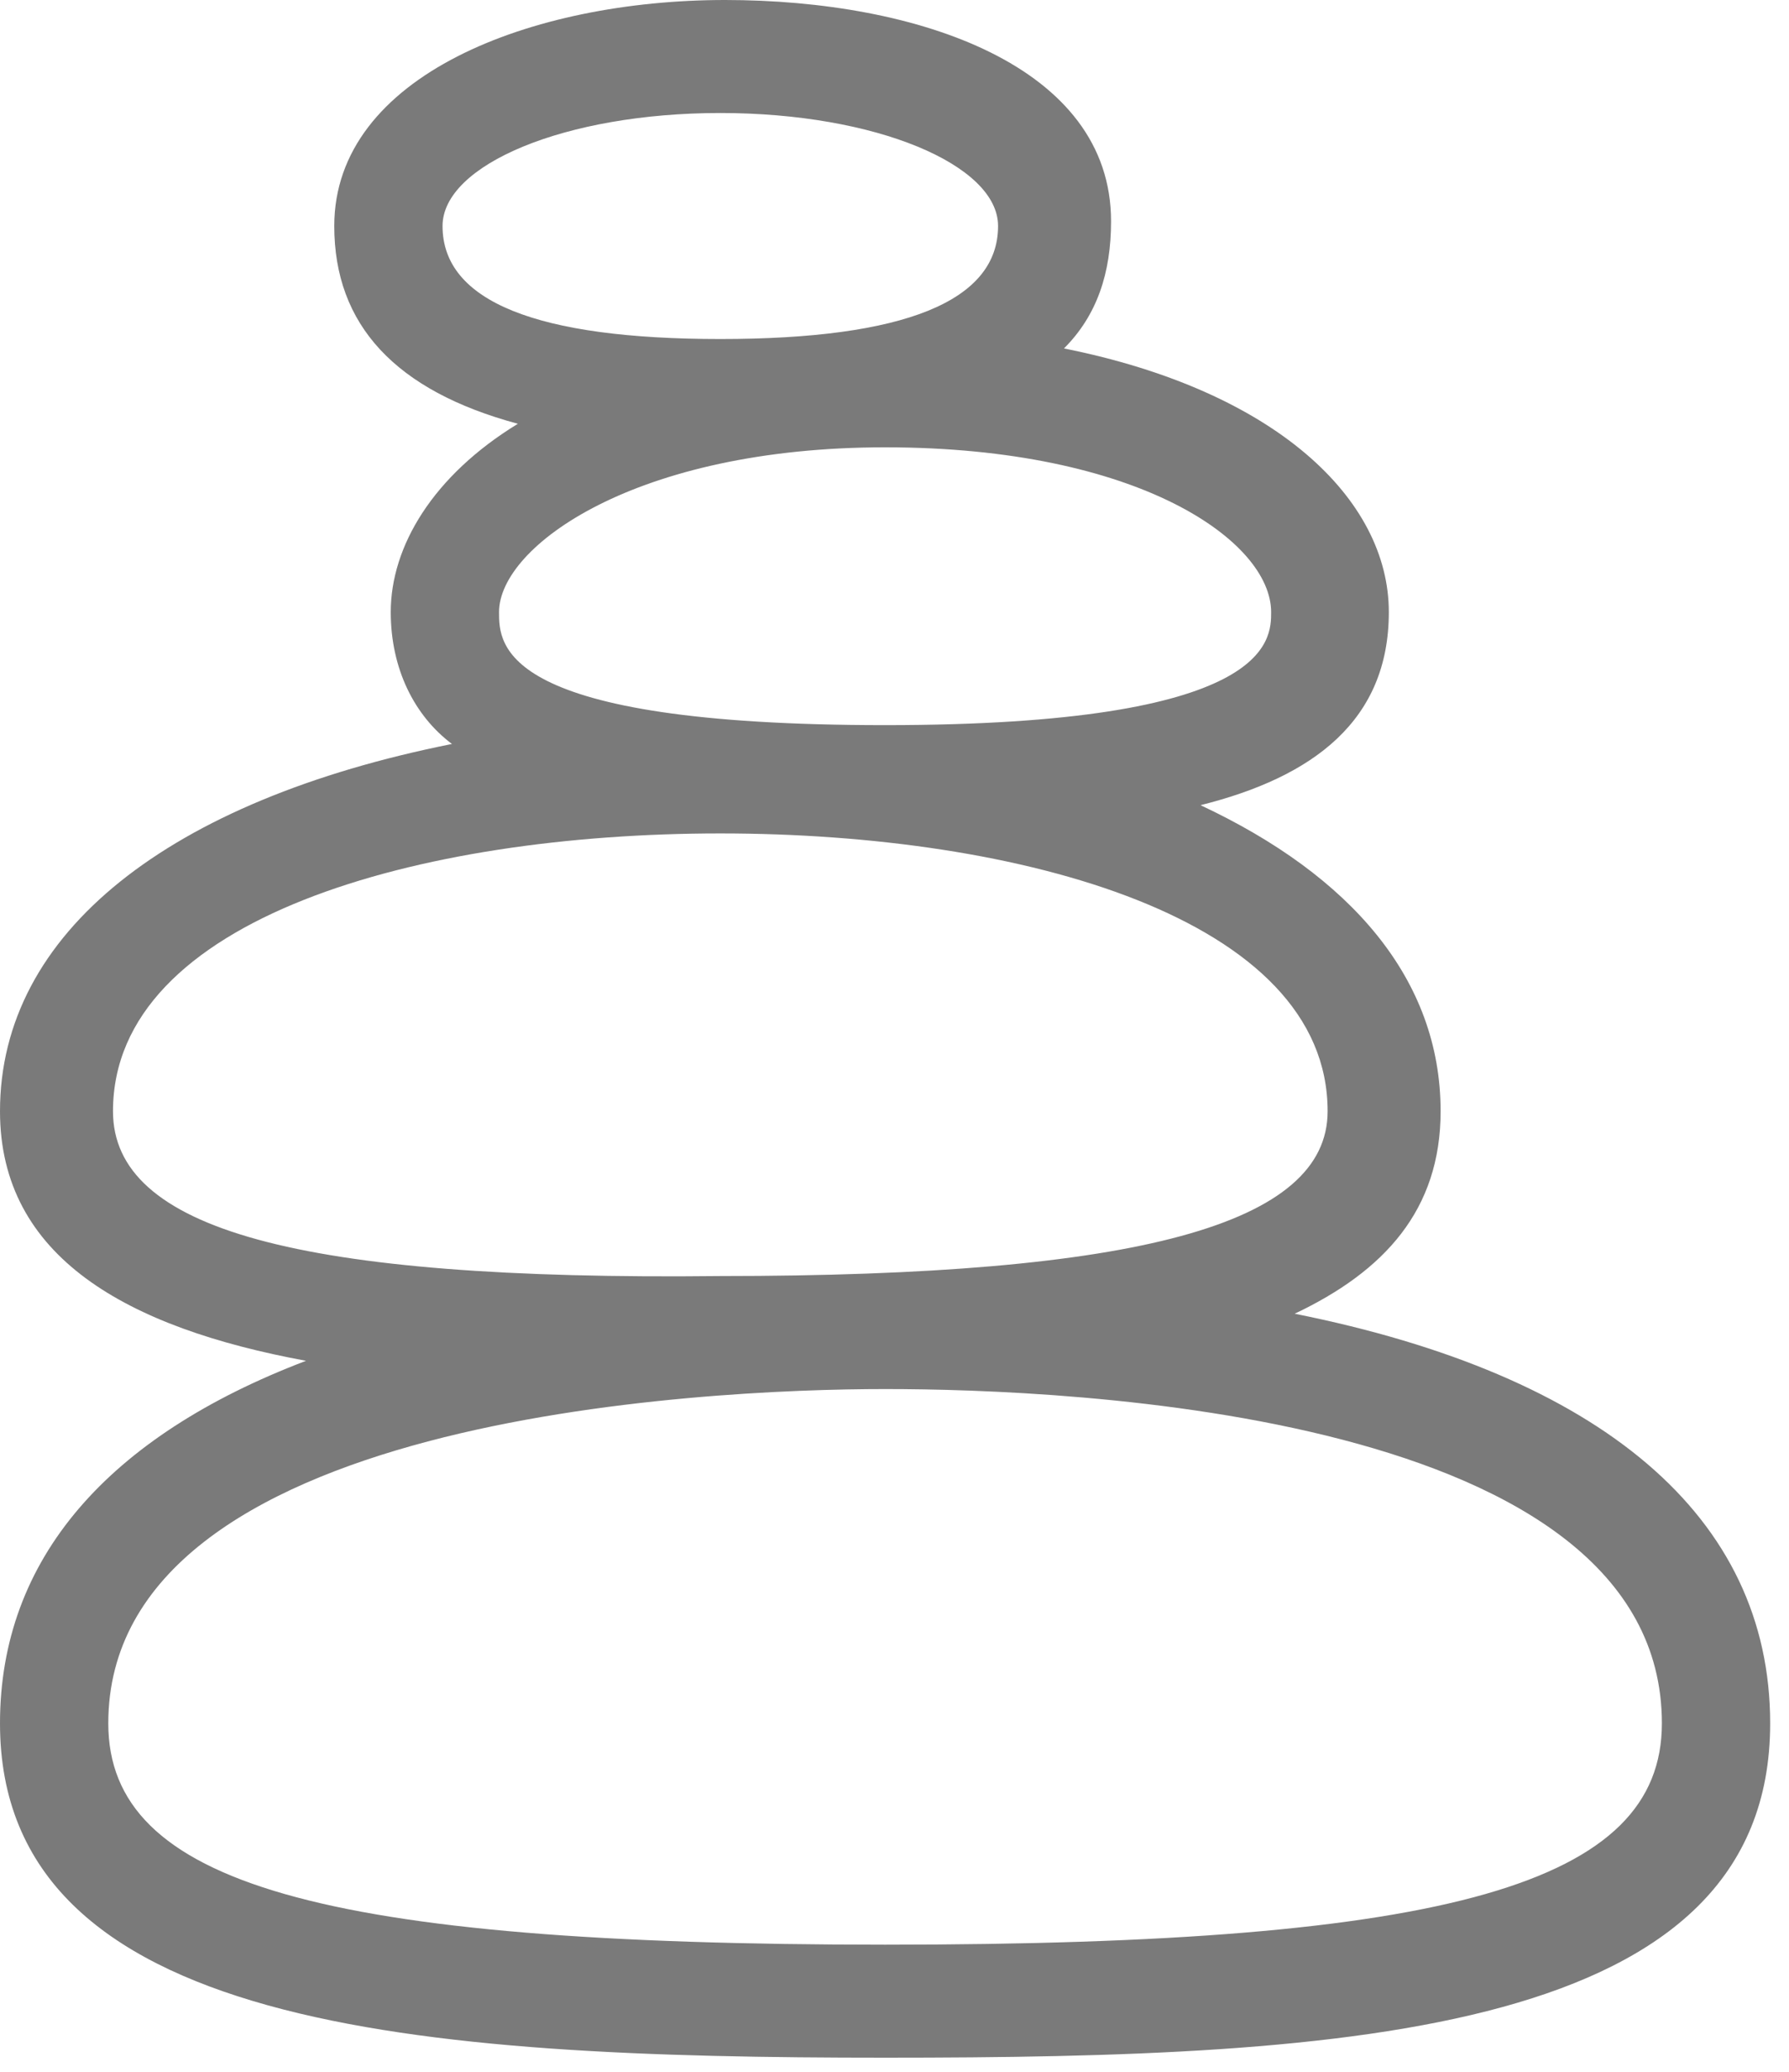 <svg width="38" height="44" viewBox="0 0 38 44" fill="none" xmlns="http://www.w3.org/2000/svg">
<path d="M27.5 27.9C29.4 27 30.6 25.7 30.6 23.6C30.6 20.8 28.7 18.6 25.5 17.1C27.9 16.5 29.5 15.3 29.5 13C29.5 10.6 27.1 8.3 22.6 7.4C23.3 6.7 23.6 5.8 23.6 4.7C23.6 1.4 19.5 0 15.4 0C11.3 0 7.1 1.6 7.1 4.8C7.1 6.9 8.4 8.3 11 9C9.2 10.1 8.3 11.6 8.3 13C8.3 14.2 8.8 15.2 9.6 15.8C3.6 17 0 19.8 0 23.6C0 26.7 2.7 28.2 6.5 28.9C2.3 30.5 0 33.1 0 36.6C0 43.1 8.9 43.7 18.8 43.7C28.7 43.7 37.6 43.2 37.6 36.6C37.6 32.2 34 29.2 27.5 27.9ZM9.4 4.8C9.4 3.5 12 2.4 15.3 2.4C18.6 2.4 21.2 3.5 21.2 4.8C21.2 6.4 19.2 7.2 15.3 7.2C11.4 7.2 9.4 6.4 9.4 4.8ZM18.8 9.5C24.2 9.5 27 11.5 27 13C27 13.6 27 15.4 18.8 15.4C10.6 15.4 10.6 13.7 10.6 13C10.6 11.6 13.5 9.5 18.8 9.5ZM2.4 23.6C2.4 19.5 8.9 17.7 15.3 17.7C21.7 17.7 28.2 19.5 28.2 23.6C28.2 26 24.2 27.1 15.3 27.1C6.3 27.2 2.4 26.1 2.4 23.6ZM18.8 41.3C6.8 41.3 2.3 40 2.3 36.6C2.3 30.1 14.9 29.5 18.8 29.5C22.7 29.5 35.3 30 35.3 36.6C35.3 40 30.8 41.3 18.8 41.3Z" fill="#7A7A7A"/>
</svg>
